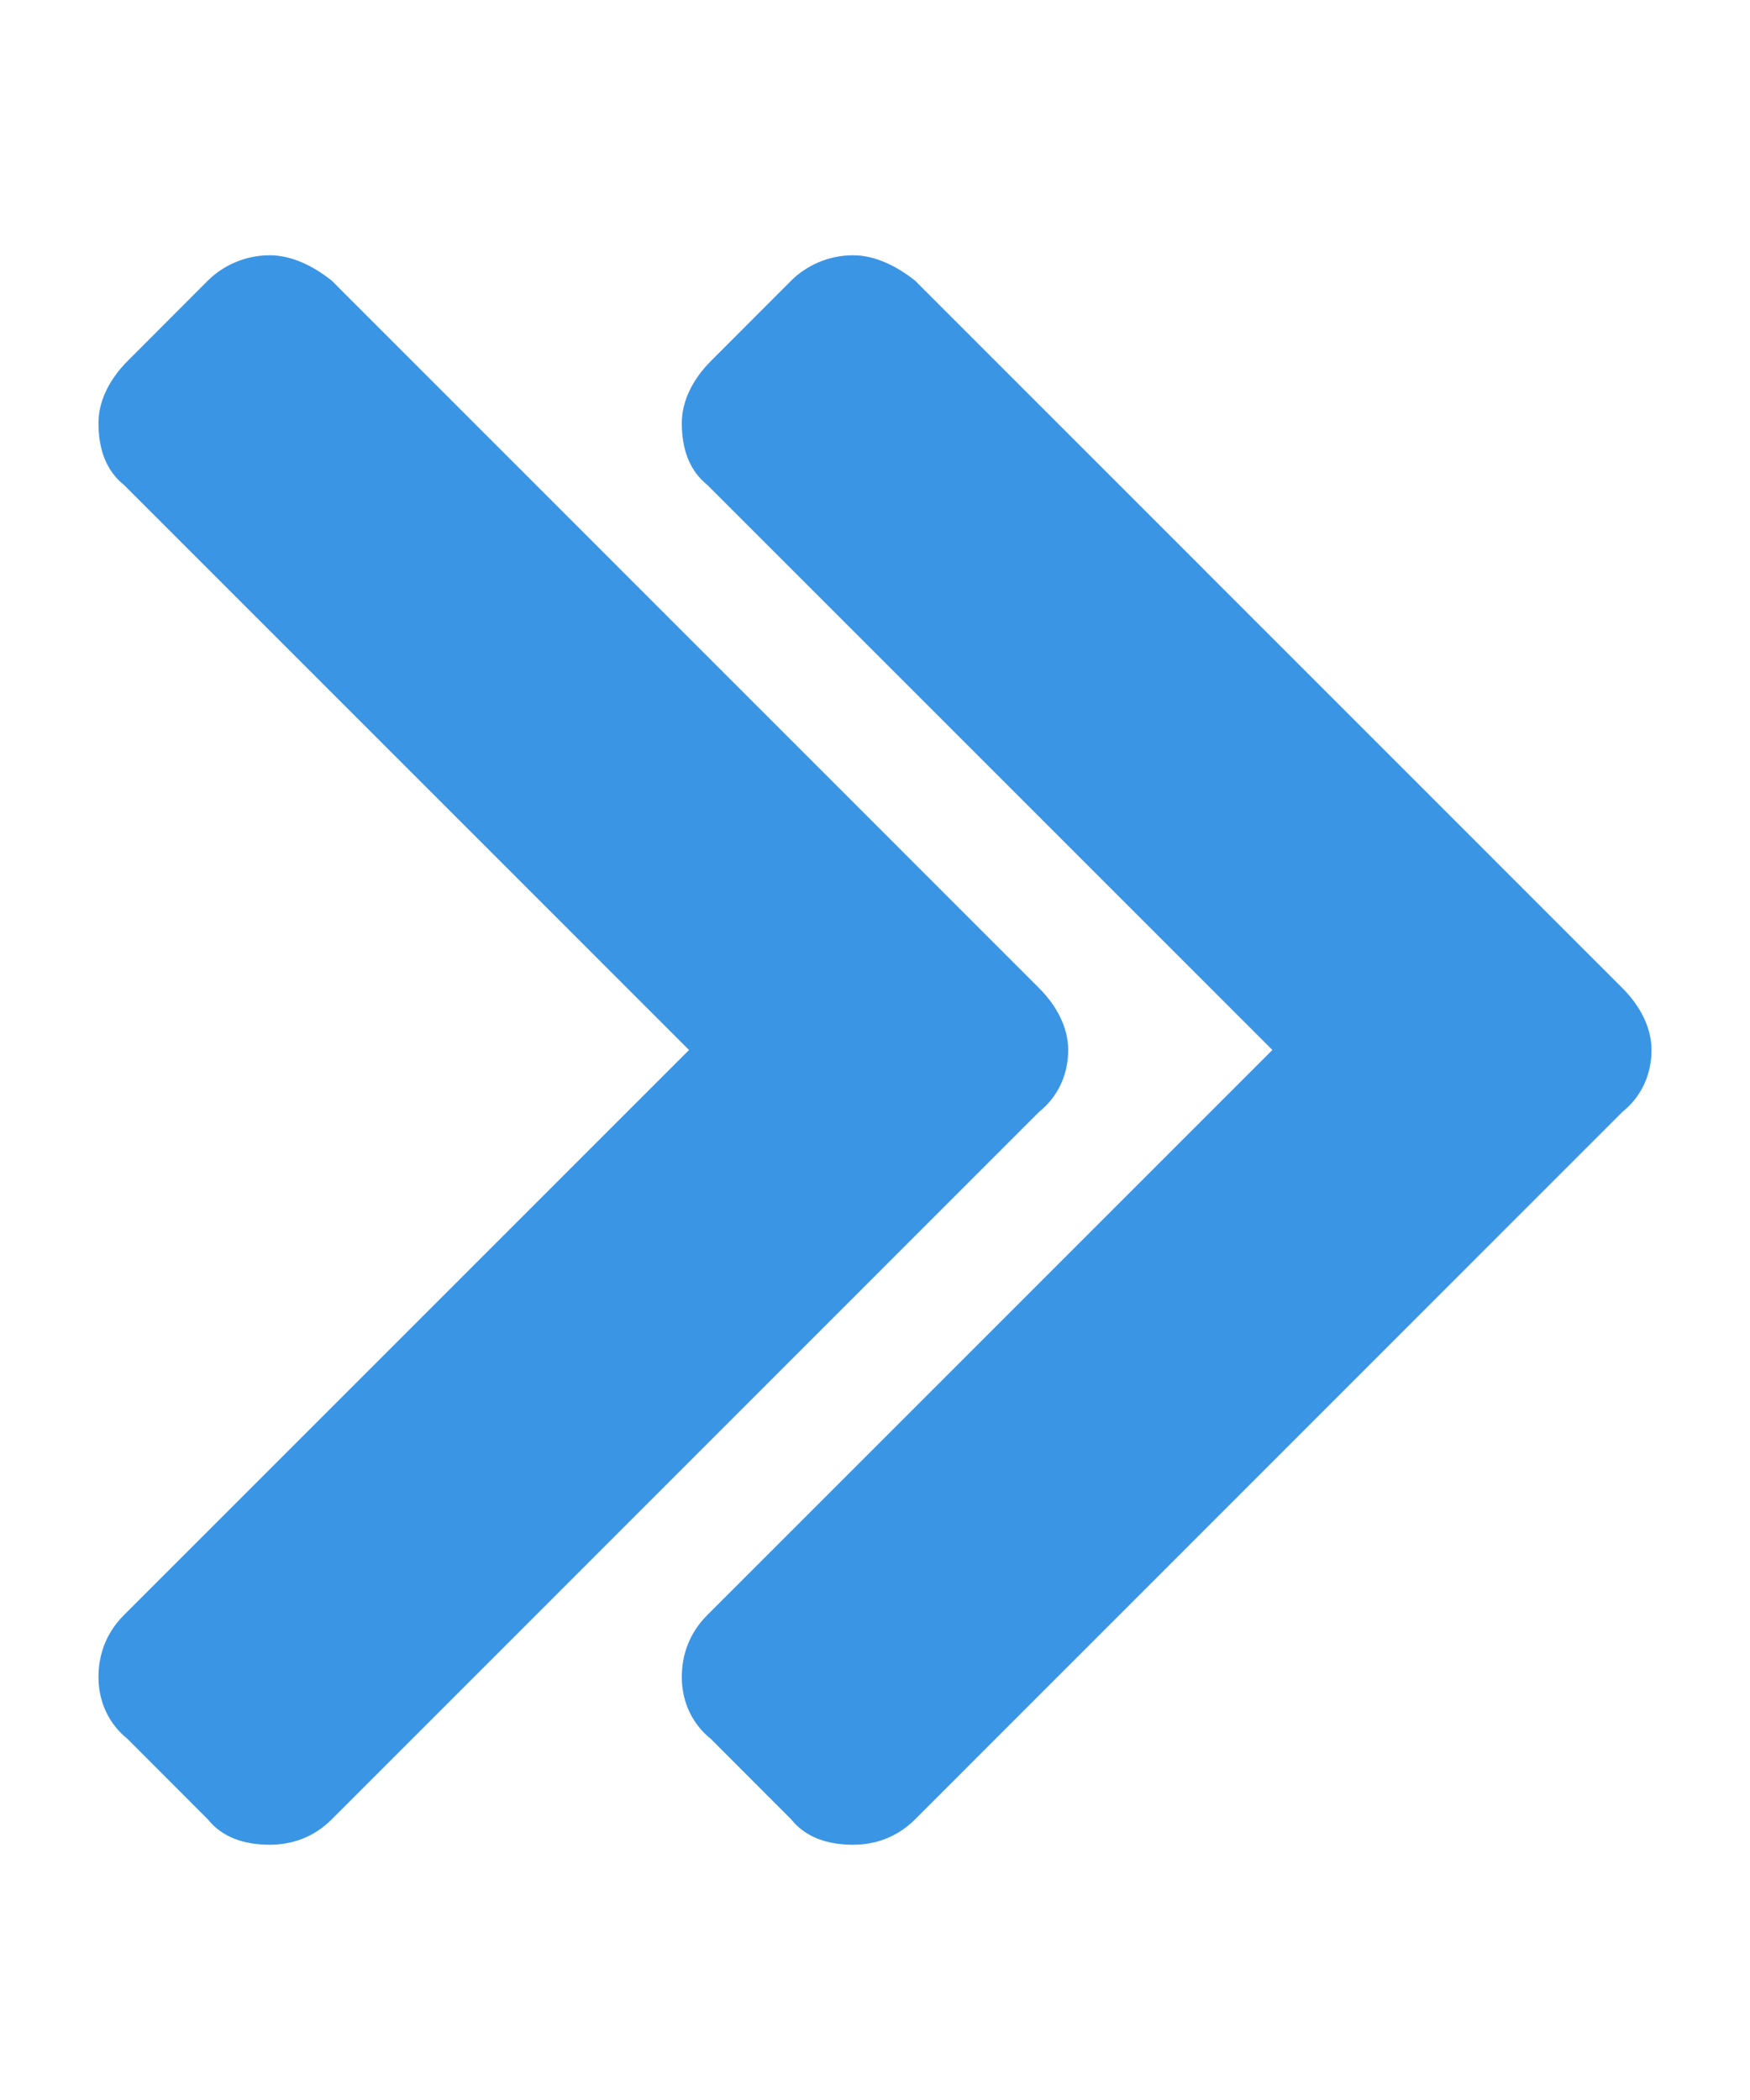 <svg width="15" height="18" viewBox="0 0 15 18" fill="none" xmlns="http://www.w3.org/2000/svg">
<path d="M8.906 9.531C9.062 9.406 9.156 9.219 9.156 9C9.156 8.812 9.062 8.625 8.906 8.469L2.844 2.406C2.688 2.281 2.5 2.188 2.312 2.188C2.094 2.188 1.906 2.281 1.781 2.406L1.094 3.094C0.938 3.25 0.844 3.438 0.844 3.625C0.844 3.844 0.906 4.031 1.062 4.156L5.906 9L1.062 13.844C0.906 14 0.844 14.188 0.844 14.375C0.844 14.594 0.938 14.781 1.094 14.906L1.781 15.594C1.906 15.75 2.094 15.812 2.312 15.812C2.5 15.812 2.688 15.75 2.844 15.594L8.906 9.531Z" fill="#3B95E5"/>
<path d="M13.906 9.531C14.062 9.406 14.156 9.219 14.156 9C14.156 8.812 14.062 8.625 13.906 8.469L7.844 2.406C7.688 2.281 7.5 2.188 7.312 2.188C7.094 2.188 6.906 2.281 6.781 2.406L6.094 3.094C5.938 3.25 5.844 3.438 5.844 3.625C5.844 3.844 5.906 4.031 6.062 4.156L10.906 9L6.062 13.844C5.906 14 5.844 14.188 5.844 14.375C5.844 14.594 5.938 14.781 6.094 14.906L6.781 15.594C6.906 15.75 7.094 15.812 7.312 15.812C7.5 15.812 7.688 15.75 7.844 15.594L13.906 9.531Z" fill="#3B95E5"/>
</svg>
